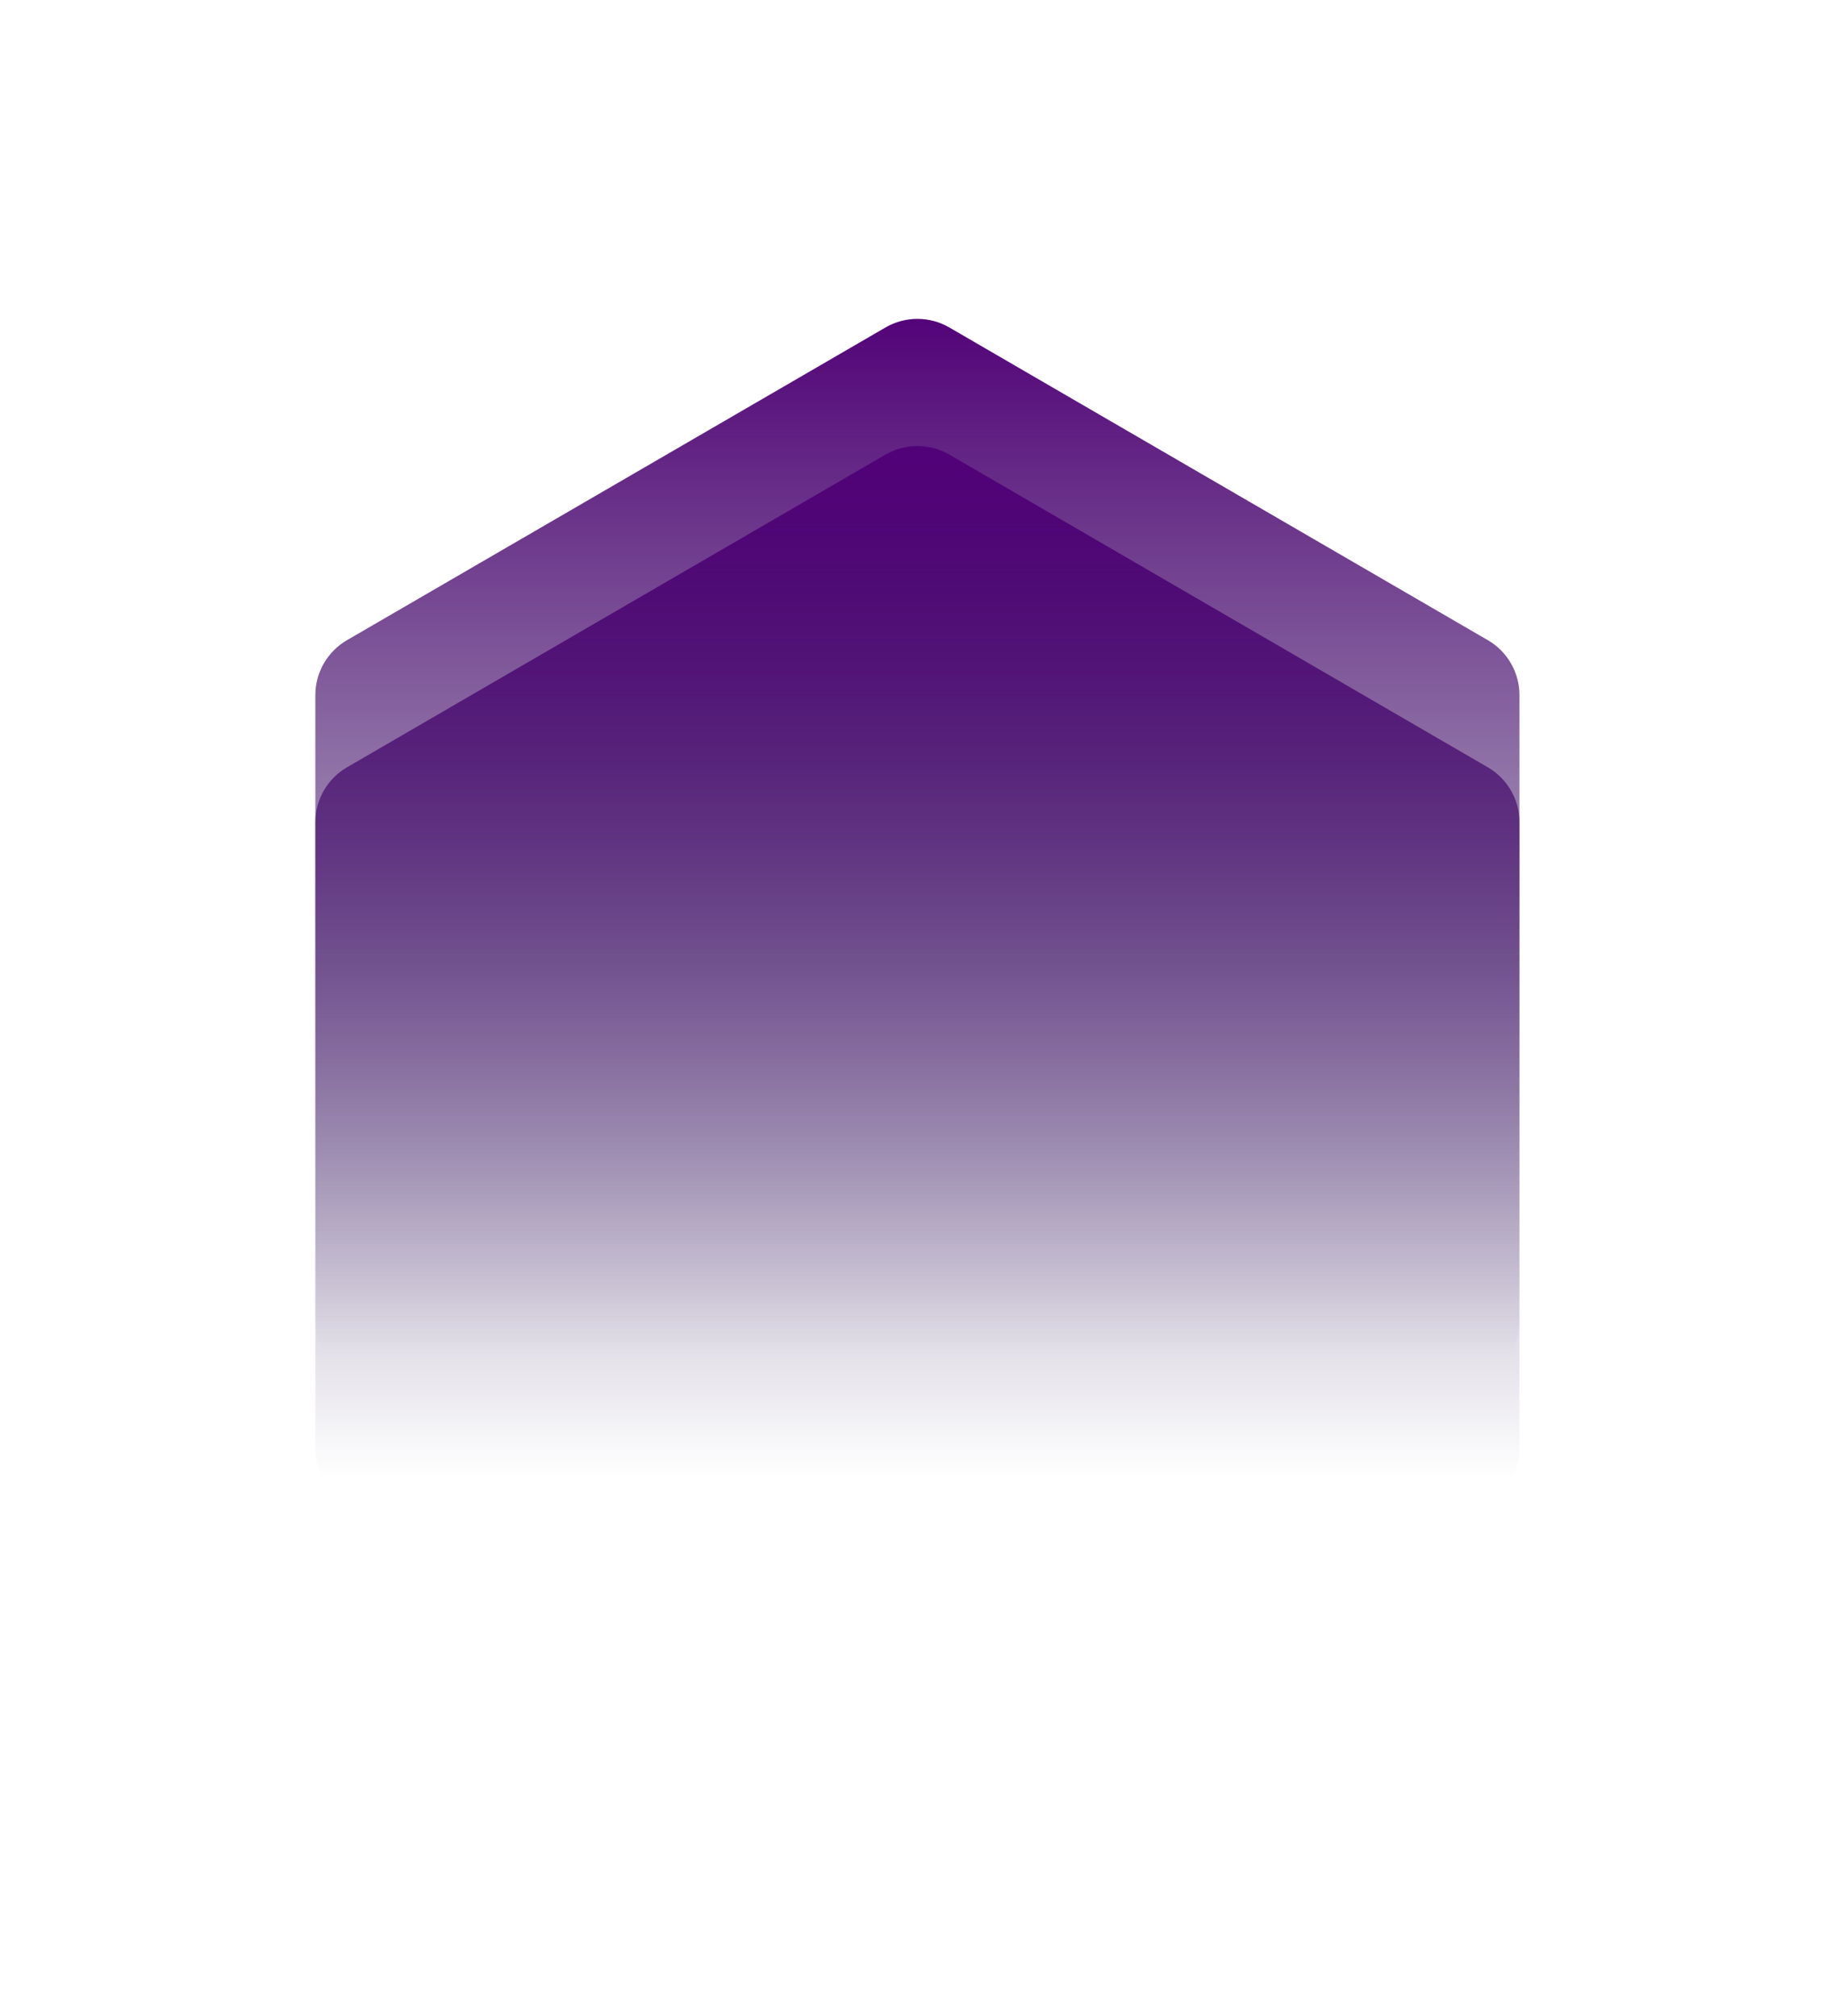 <svg width="1440" height="1586" viewBox="0 0 1440 1586" fill="none" xmlns="http://www.w3.org/2000/svg">
<g filter="url(#filter0_d)">
<path d="M696.389 357.584C711.915 348.567 731.085 348.567 746.611 357.584L1170.11 603.545C1185.52 612.493 1195 628.965 1195 646.782V1139.22C1195 1157.04 1185.52 1173.51 1170.11 1182.45L746.611 1428.42C731.085 1437.43 711.915 1437.43 696.389 1428.42L272.889 1182.45C257.481 1173.51 248 1157.04 248 1139.22V646.782C248 628.965 257.481 612.493 272.889 603.545L696.389 357.584Z" fill="url(#paint0_linear)"/>
</g>
<path d="M696.389 357.584C711.915 348.567 731.085 348.567 746.611 357.584L1170.11 603.545C1185.52 612.493 1195 628.965 1195 646.782V1139.22C1195 1157.04 1185.52 1173.51 1170.11 1182.45L746.611 1428.42C731.085 1437.43 711.915 1437.43 696.389 1428.42L272.889 1182.45C257.481 1173.51 248 1157.04 248 1139.22V646.782C248 628.965 257.481 612.493 272.889 603.545L696.389 357.584Z" fill="url(#paint1_linear)"/>
<defs>
<filter id="filter0_d" x="-2" y="0.821" width="1447" height="1584.36" filterUnits="userSpaceOnUse" color-interpolation-filters="sRGB">
<feFlood flood-opacity="0" result="BackgroundImageFix"/>
<feColorMatrix in="SourceAlpha" type="matrix" values="0 0 0 0 0 0 0 0 0 0 0 0 0 0 0 0 0 0 127 0"/>
<feOffset dy="-100"/>
<feGaussianBlur stdDeviation="125"/>
<feColorMatrix type="matrix" values="0 0 0 0 0.706 0 0 0 0 0.302 0 0 0 0 1 0 0 0 0.2 0"/>
<feBlend mode="normal" in2="BackgroundImageFix" result="effect1_dropShadow"/>
<feBlend mode="normal" in="SourceGraphic" in2="effect1_dropShadow" result="shape"/>
</filter>
<linearGradient id="paint0_linear" x1="721.5" y1="343" x2="721.5" y2="1163" gradientUnits="userSpaceOnUse">
<stop stop-color="#520178"/>
<stop offset="1" stop-color="#150143" stop-opacity="0"/>
</linearGradient>
<linearGradient id="paint1_linear" x1="721.5" y1="343" x2="721.5" y2="1163" gradientUnits="userSpaceOnUse">
<stop stop-color="#520178"/>
<stop offset="1" stop-color="#150143" stop-opacity="0"/>
</linearGradient>
</defs>
</svg>

